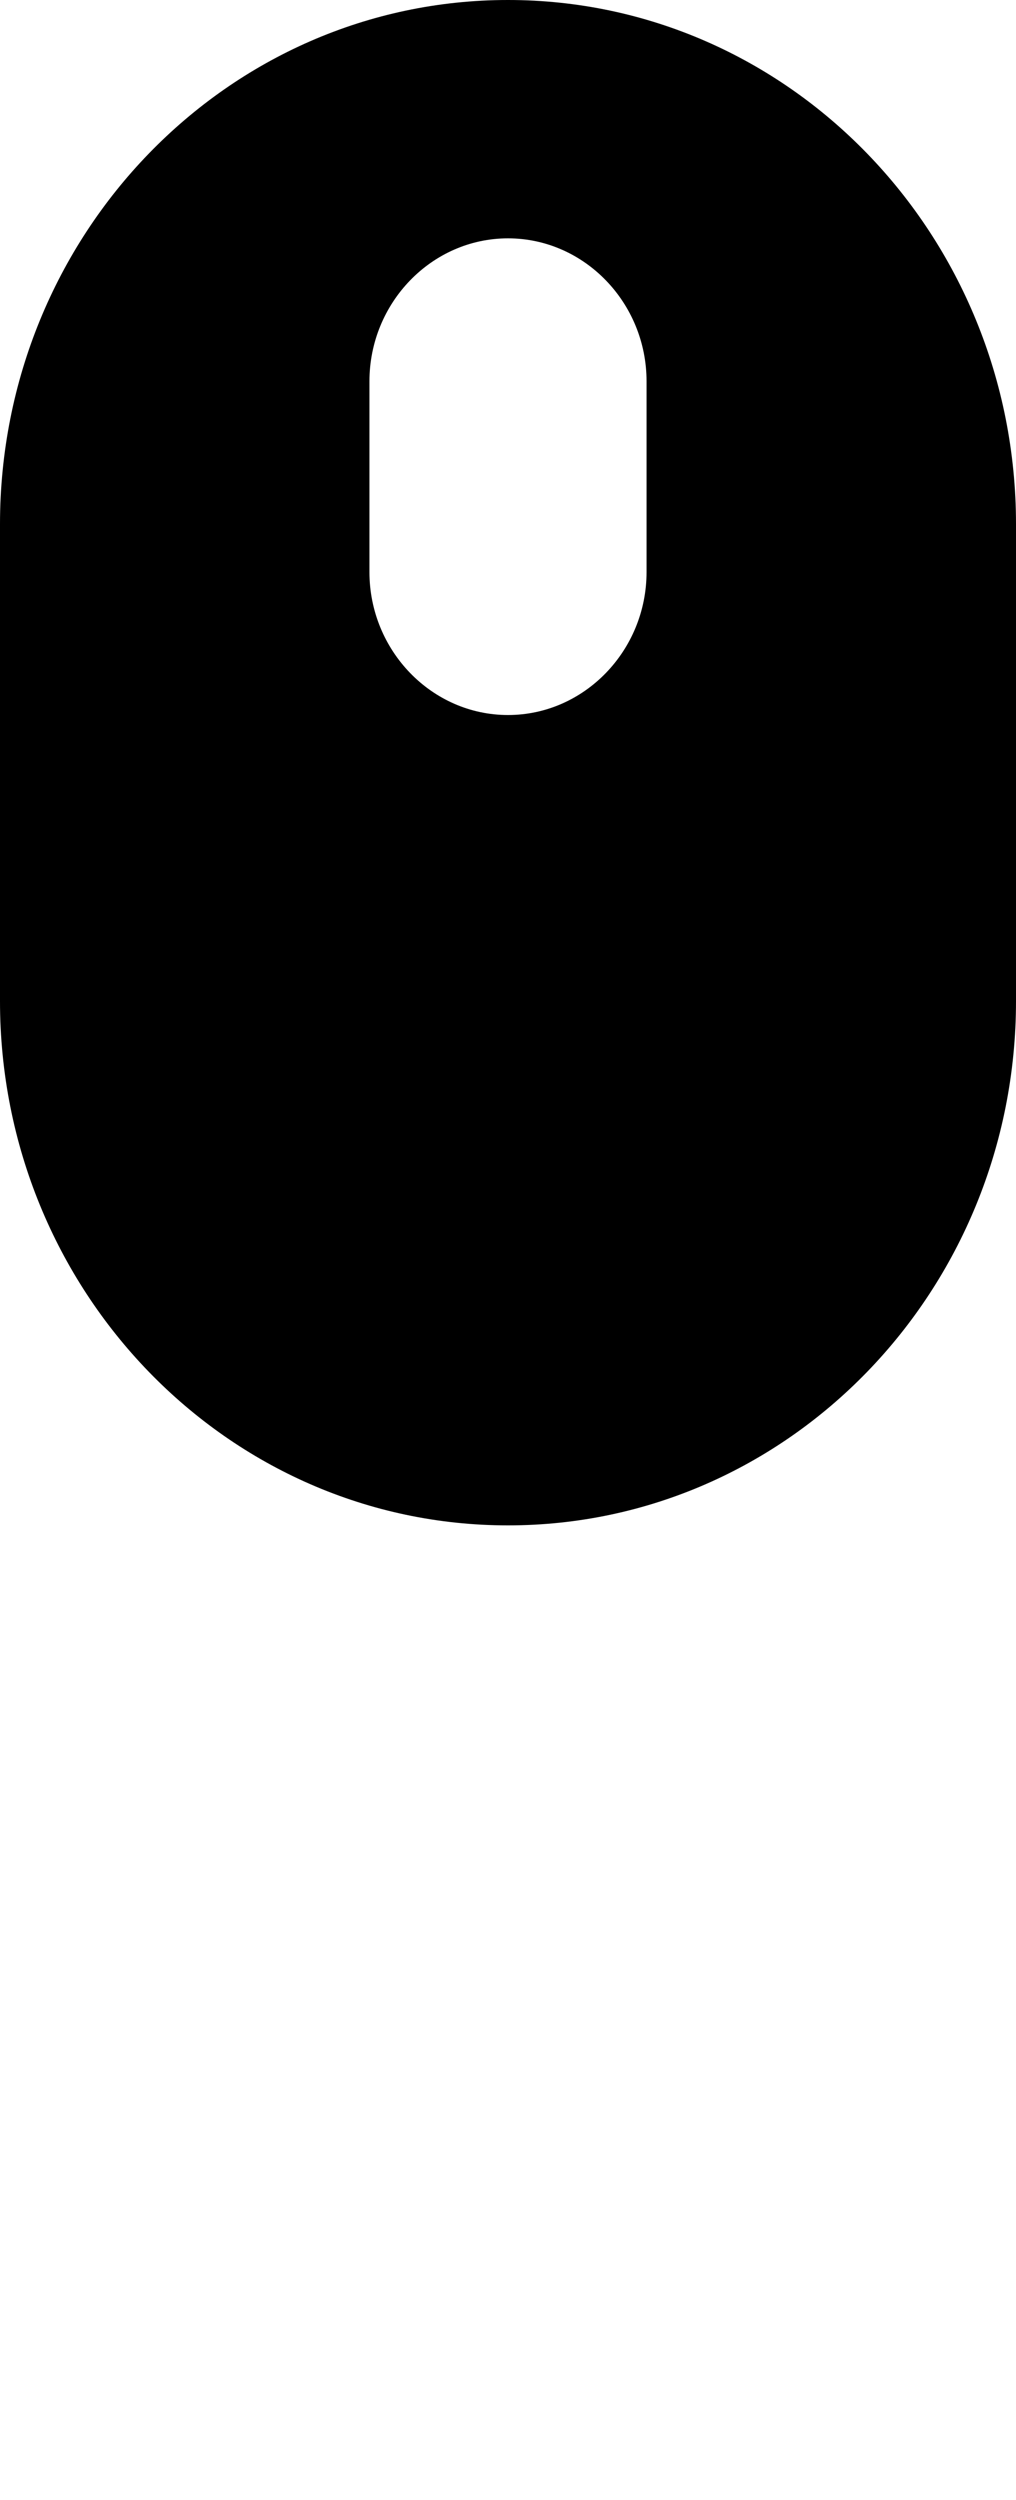 <svg width="24" height="59" viewBox="0 0 24 59" xmlns="http://www.w3.org/2000/svg">
<path d="M18 43L12 49L6 43" fill="none" />
<path d="M18 51L12 57L6 51" fill="none" />
<path d="M12 0C5.373 0 0 5.541 0 12.375V23.625C0 30.459 5.373 36 12 36C18.627 36 24 30.459 24 23.625V12.375C24 5.541 18.627 0 12 0ZM15.273 13.5C15.273 15.356 13.8 16.875 12 16.875C10.2 16.875 8.727 15.356 8.727 13.5V9C8.727 7.144 10.2 5.625 12 5.625C13.8 5.625 15.273 7.144 15.273 9V13.5Z" stroke="transparent"/>
</svg>
